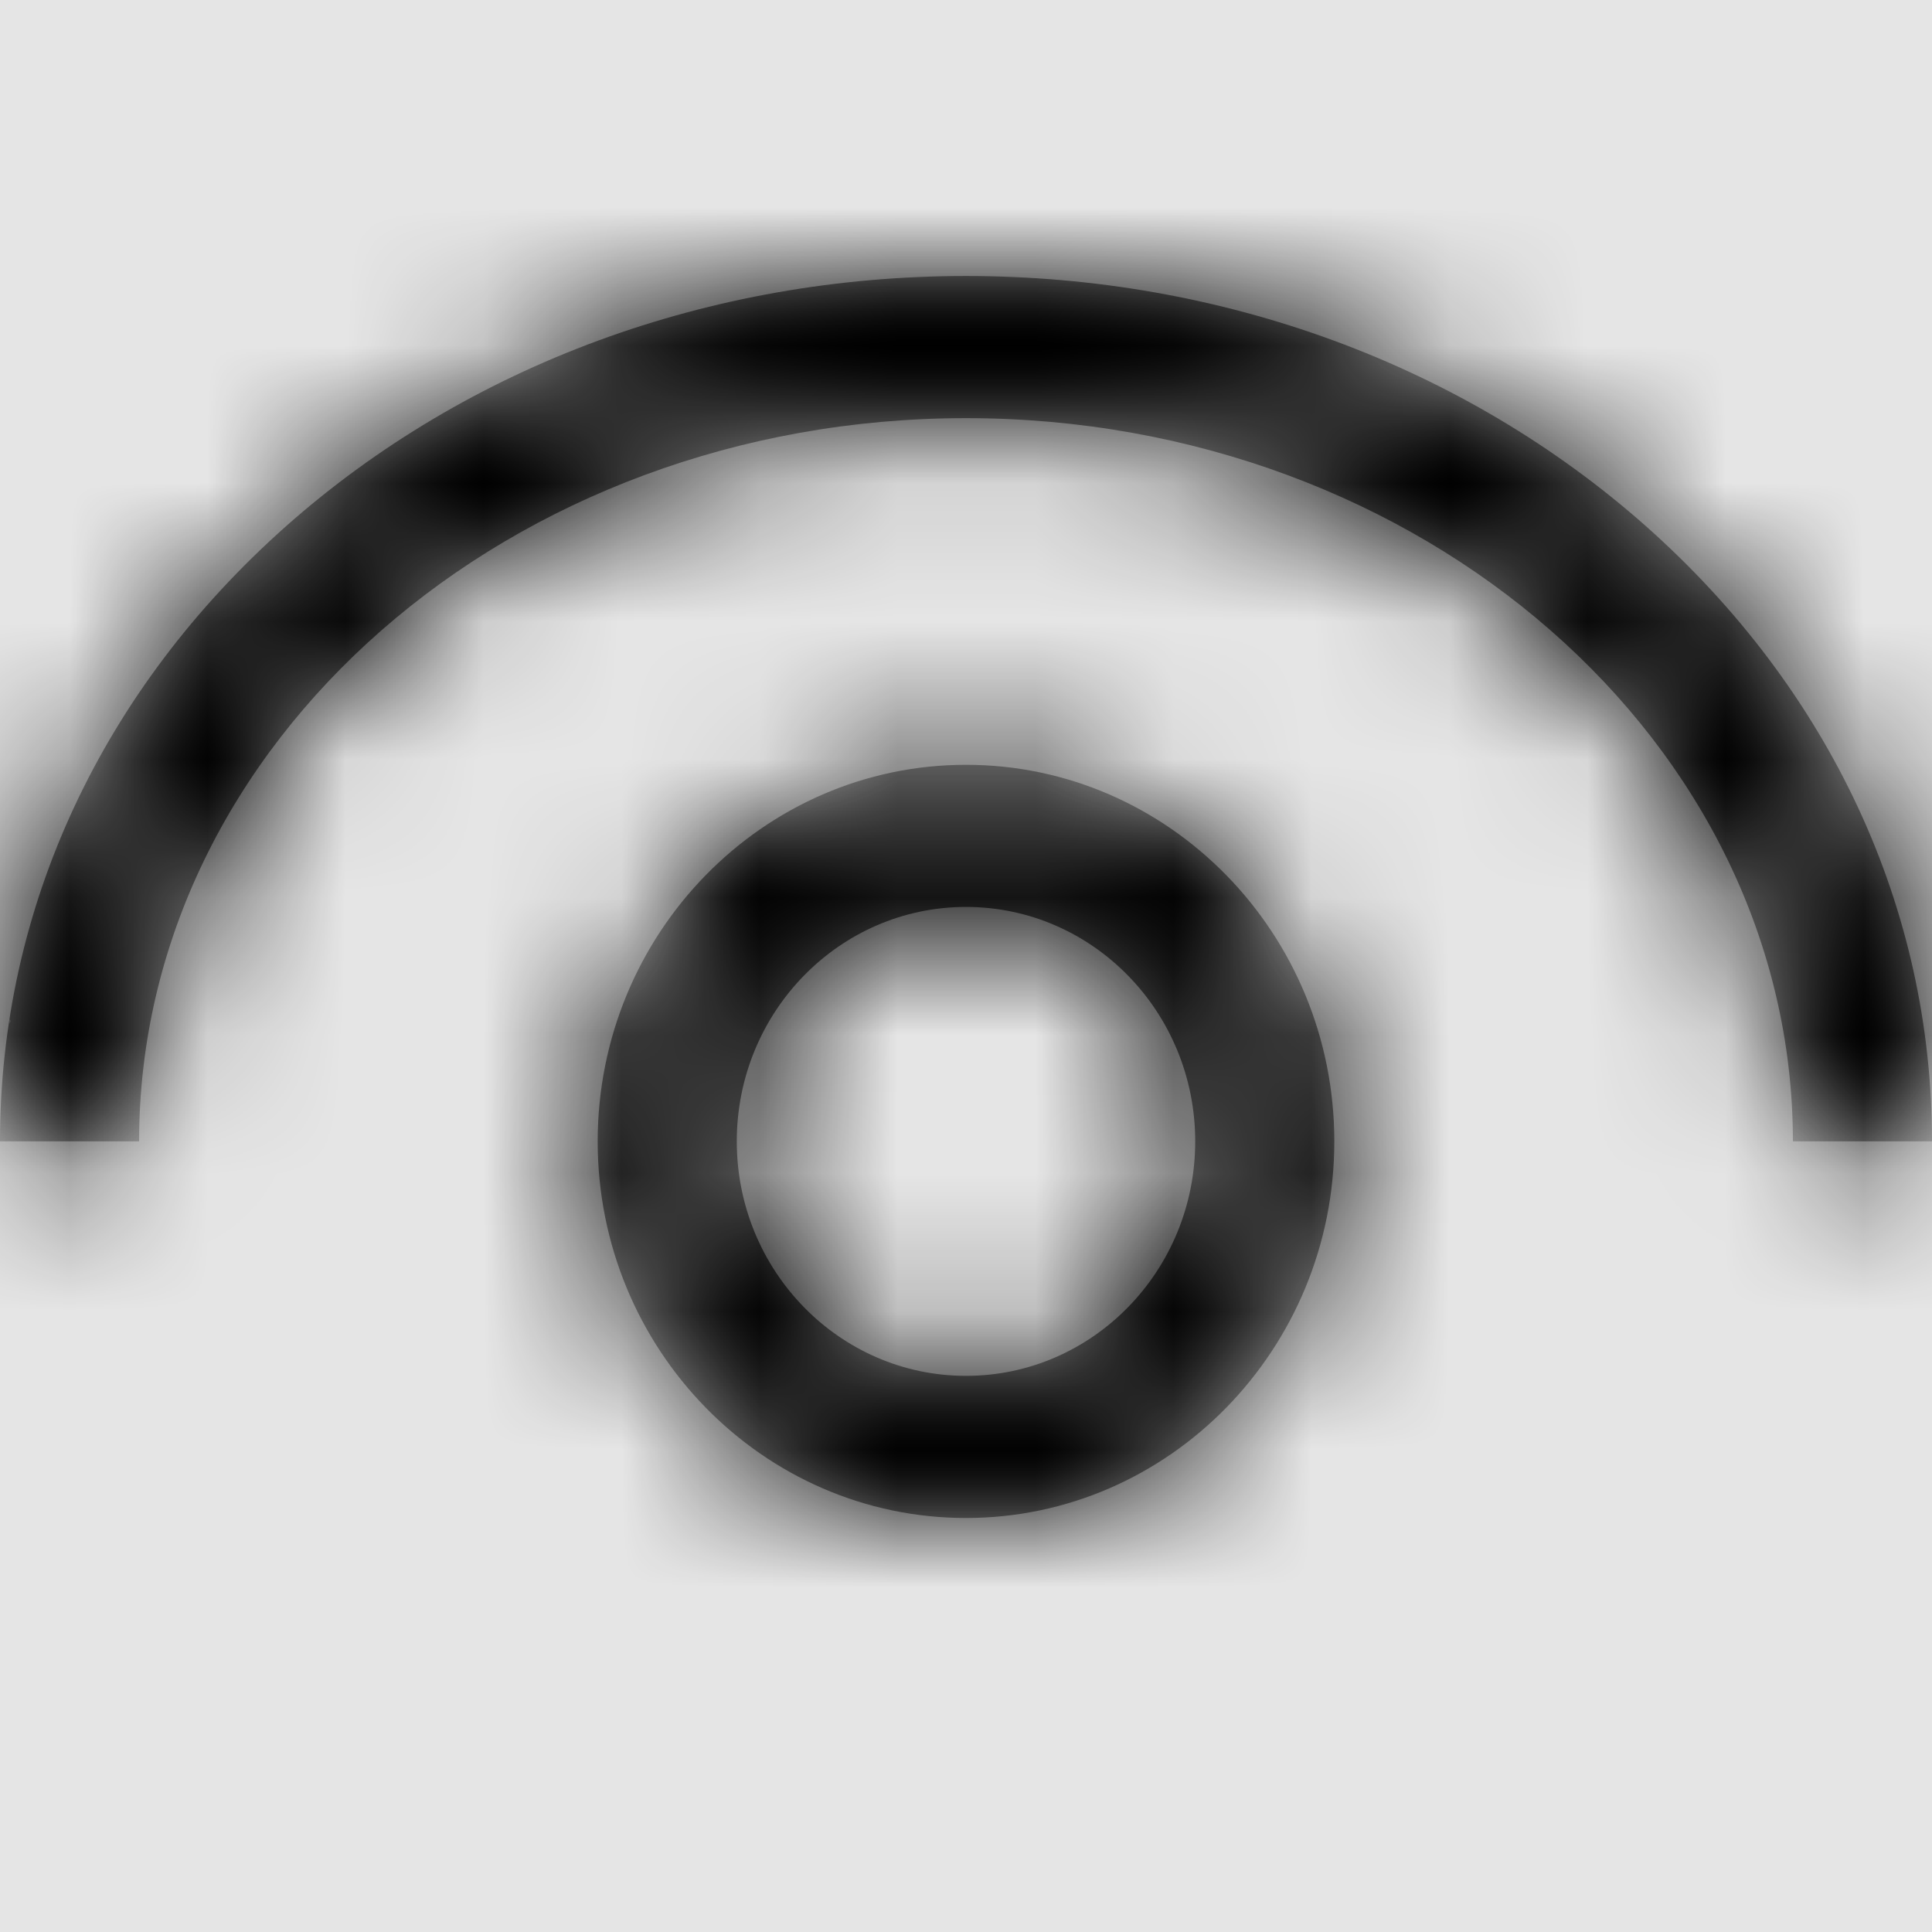 <svg width="1001" height="1001" viewBox="0 0 1001 1001" version="1.1" xmlns="http://www.w3.org/2000/svg" xmlns:xlink="http://www.w3.org/1999/xlink">
<title>watch-eye</title>
<desc>Created using Figma</desc>
<g id="Canvas" transform="matrix(71.5 0 0 71.5 -36965.5 -17875)">
<rect x="517" y="250" width="14" height="14" fill="#E5E5E5"/>
<g id="watch-eye">
<mask id="mask0_outline" mask-type="alpha">
<g id="Mask">
<use xlink:href="#path0_fill" transform="translate(517 252)" fill="#FFFFFF"/>
</g>
</mask>
<g id="Mask" mask="url(#mask0_outline)">
<use xlink:href="#path0_fill" transform="translate(517 252)"/>
</g>
<g id="&#226;&#134;&#170;&#240;&#159;&#142;&#168;Color" mask="url(#mask0_outline)">
<g id="Rectangle 3">
<use xlink:href="#path1_fill" transform="translate(517 250)"/>
</g>
</g>
</g>
</g>
<defs>
<path id="path0_fill" fill-rule="evenodd" d="M 7 0C 8.858 0 10.606 0.644 11.925 1.811C 13.264 2.999 14 4.581 14 6.271L 12.992 6.271C 12.992 3.381 10.303 1.03 7 1.03C 3.697 1.03 1.008 3.381 1.008 6.271L 0 6.271C 0 4.581 0.736 2.999 2.075 1.811C 3.394 0.644 5.142 0 7 0ZM 7 3.542C 8.472 3.542 9.669 4.766 9.669 6.271C 9.669 7.776 8.472 9 7 9C 5.528 9 4.331 7.776 4.331 6.271C 4.331 4.766 5.528 3.542 7 3.542ZM 0.075 5.398L 0.071 5.386L 0.071 5.418L 0.075 5.398ZM 8.661 6.271C 8.661 7.209 7.917 7.97 7 7.97C 6.083 7.97 5.339 7.209 5.339 6.271C 5.339 5.333 6.083 4.572 7 4.572C 7.917 4.572 8.661 5.333 8.661 6.271Z"/>
<path id="path1_fill" fill-rule="evenodd" d="M 0 0L 14 0L 14 14L 0 14L 0 0Z"/>
</defs>
</svg>

